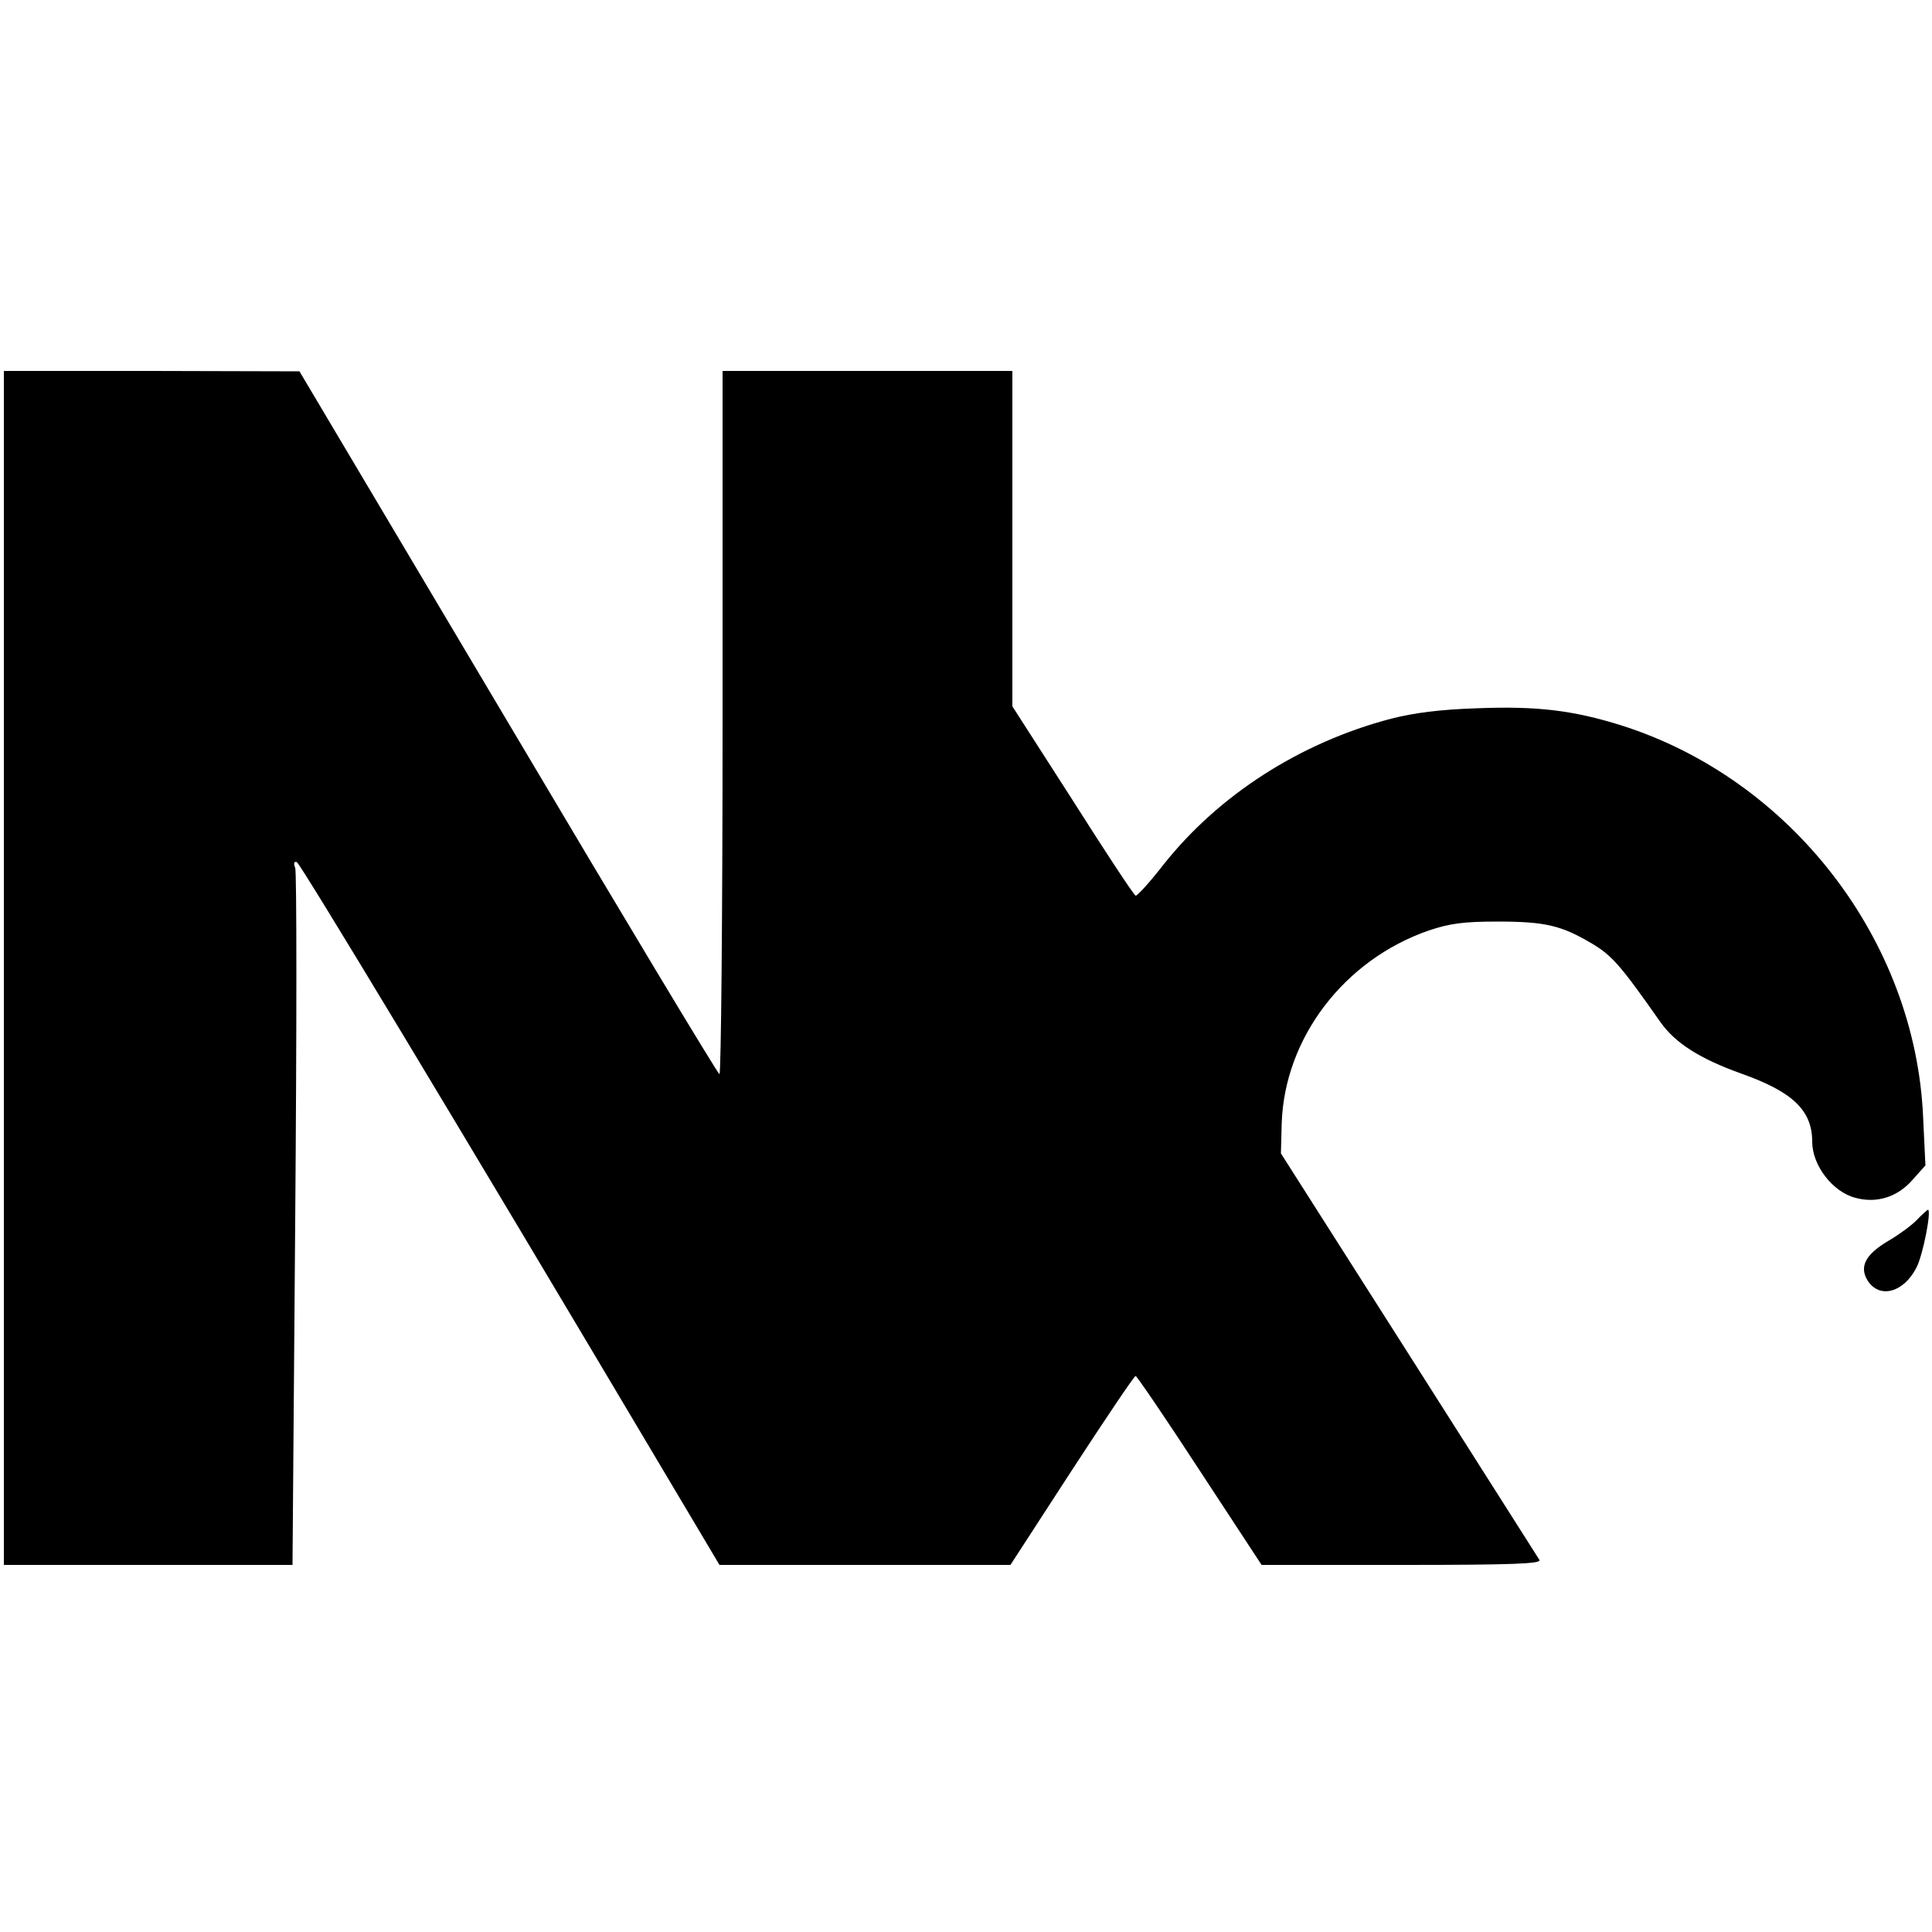 <?xml version="1.0" standalone="no"?>
<!DOCTYPE svg PUBLIC "-//W3C//DTD SVG 20010904//EN"
 "http://www.w3.org/TR/2001/REC-SVG-20010904/DTD/svg10.dtd">
<svg version="1.0" xmlns="http://www.w3.org/2000/svg"
 width="500pt" height="500pt" viewBox="0 0 500 500"
 preserveAspectRatio="xMidYMid meet">
<g transform="translate(0,500) scale(0.1,-0.1)"
fill="#000000" stroke="none">
<path d="M10 2495 l0 -1545 373 0 374 0 7 893 c4 491 4 901 0 911 -5 12 -3 17
4 15 9 -3 409 -666 959 -1592 l135 -227 377 0 376 0 159 245 c88 135 162 245
165 244 3 0 78 -110 166 -245 l160 -244 363 0 c288 0 362 3 356 13 -4 6 -156
246 -338 532 l-331 520 2 77 c7 221 161 424 381 500 54 18 89 23 177 23 124 0
166 -10 245 -57 52 -31 74 -56 177 -203 39 -55 102 -95 211 -134 132 -47 182
-95 182 -176 0 -61 53 -130 112 -145 55 -15 109 2 148 47 l33 37 -6 125 c-20
458 -342 875 -782 1014 -125 39 -218 50 -372 44 -96 -3 -164 -12 -223 -27
-236 -62 -447 -198 -590 -379 -35 -45 -67 -80 -71 -79 -5 2 -78 113 -163 247
l-156 243 0 434 0 434 -375 0 -375 0 0 -910 c0 -500 -4 -910 -8 -910 -4 0
-250 409 -547 910 l-540 909 -382 1 -383 0 0 -1545z"/>
<path d="M4959 1841 c-14 -14 -47 -38 -73 -53 -59 -35 -75 -67 -52 -103 31
-47 93 -30 126 35 17 33 40 152 29 149 -2 -1 -16 -13 -30 -28z"/>
</g>
</svg>
